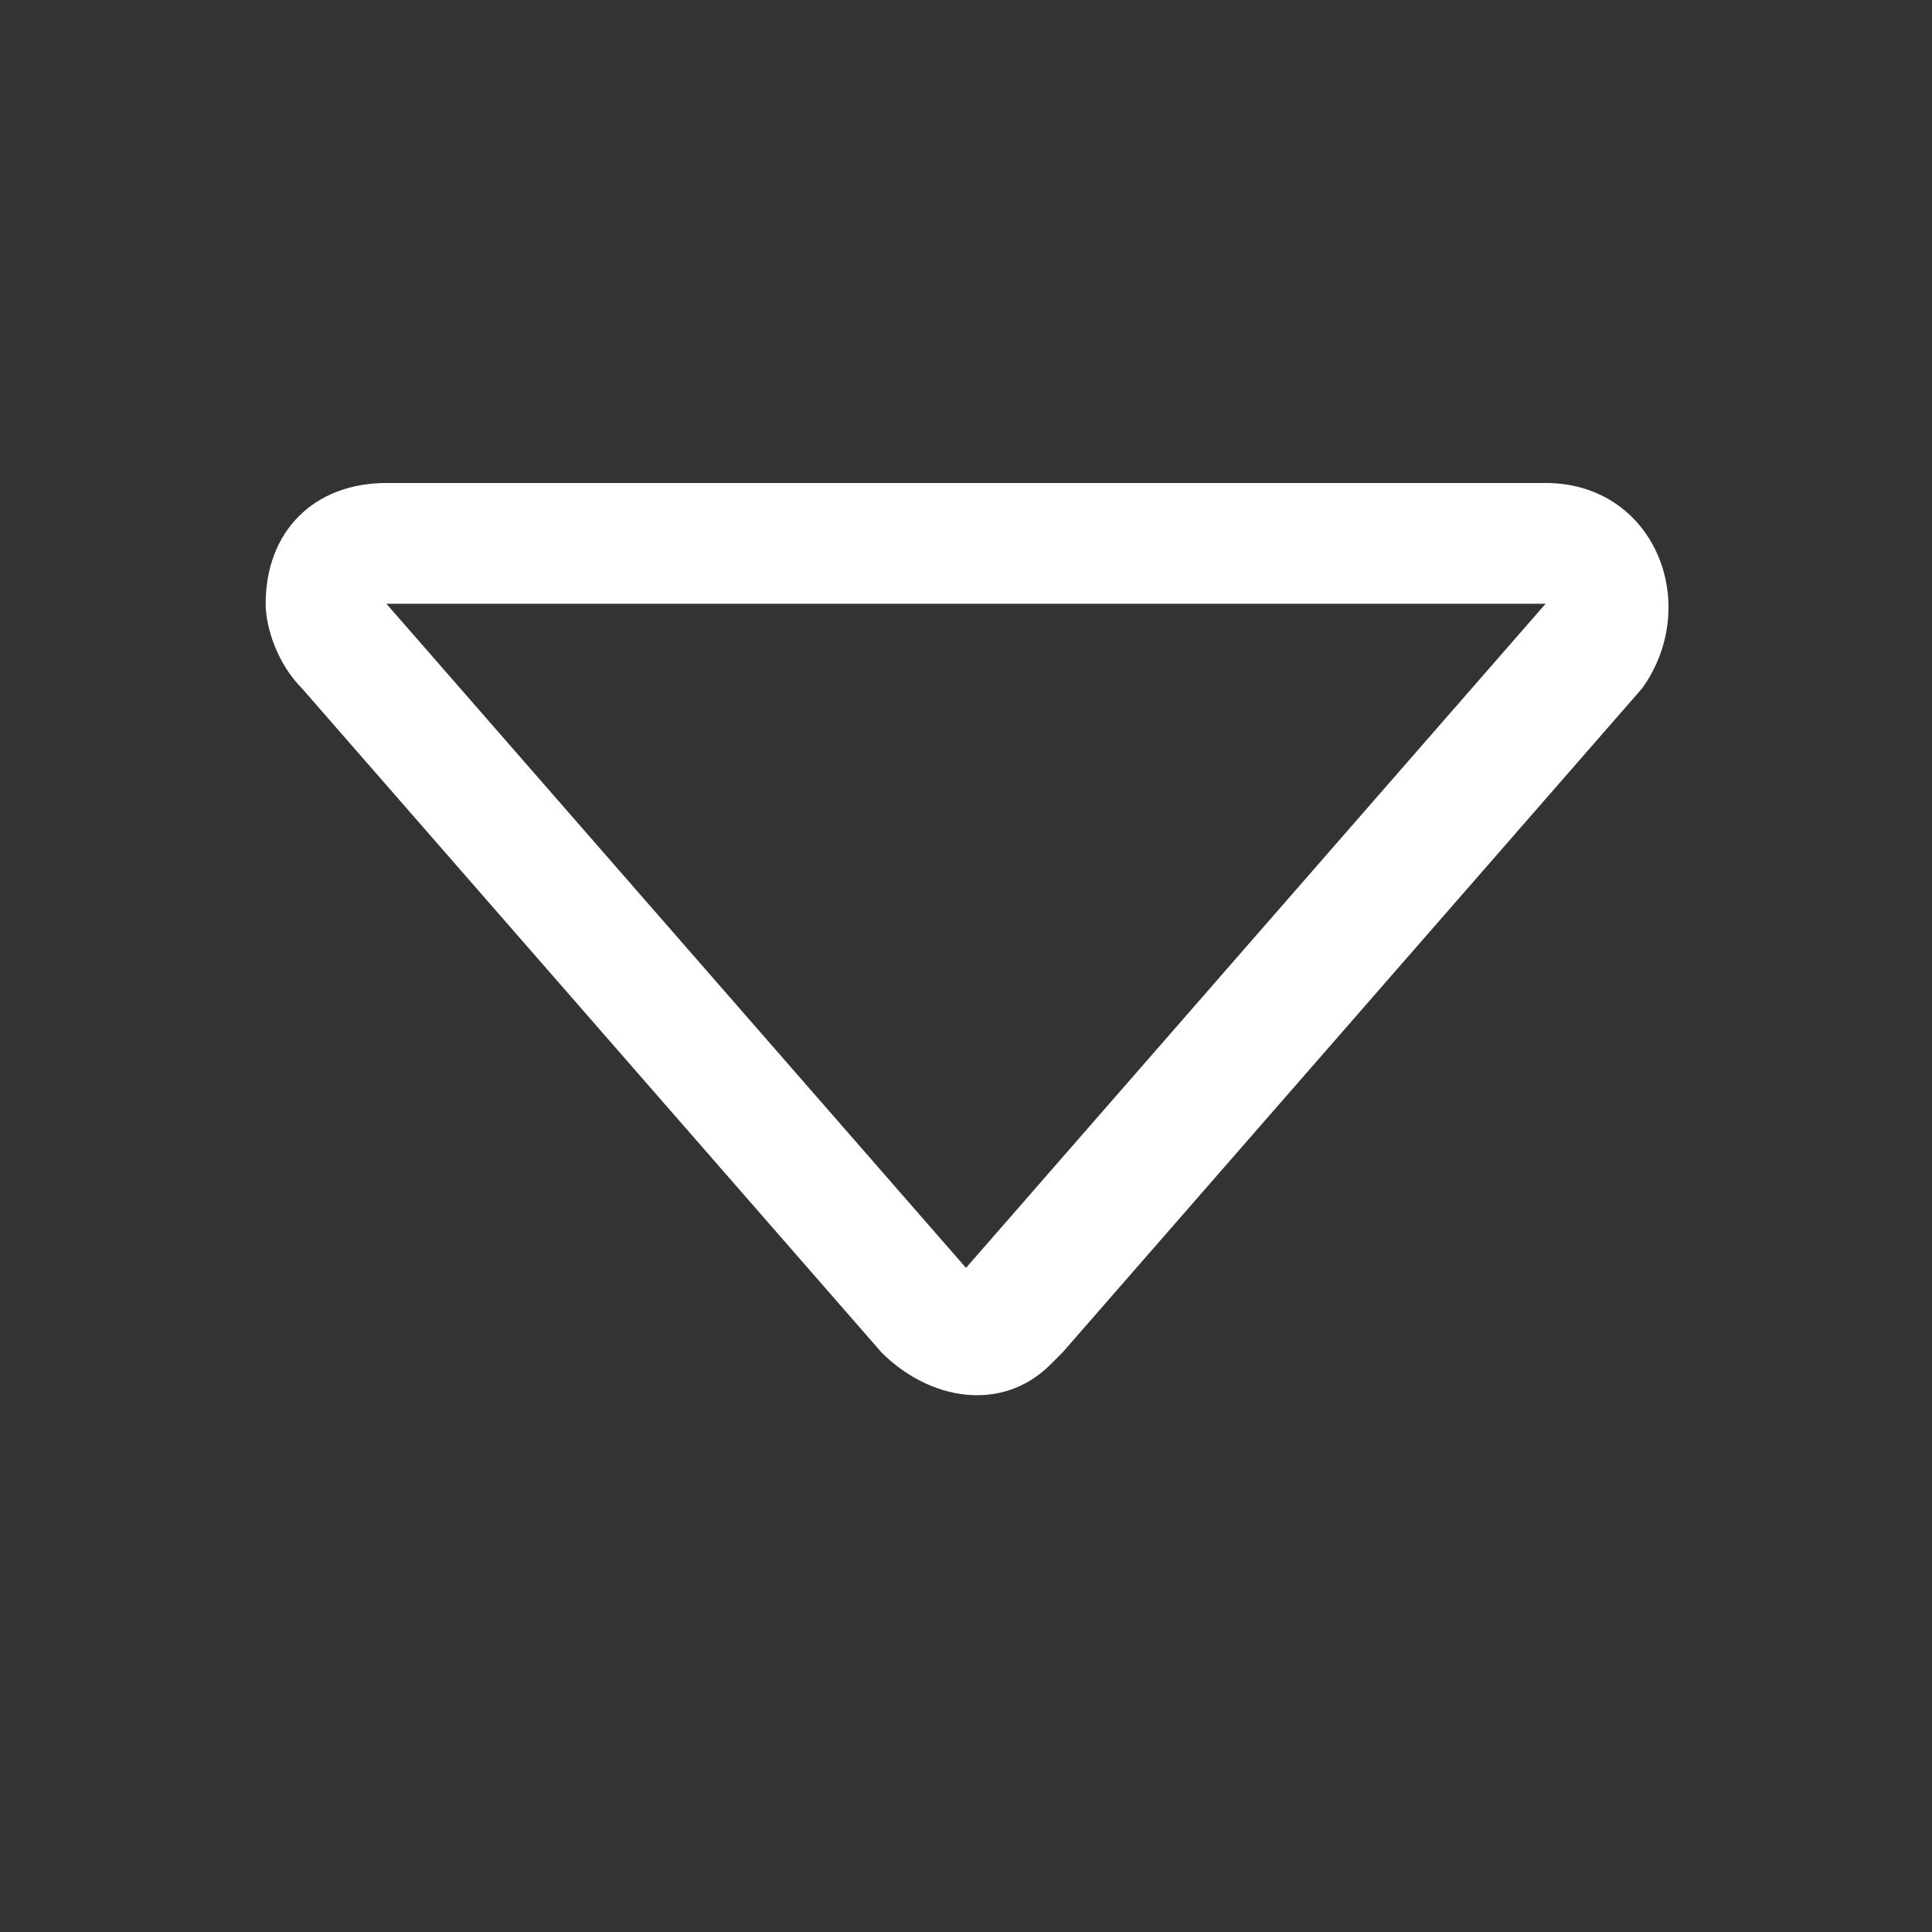 <?xml version="1.0" encoding="utf-8"?>
<!-- Generator: Adobe Illustrator 25.4.1, SVG Export Plug-In . SVG Version: 6.00 Build 0)  -->
<svg version="1.1" id="Layer_1" xmlns="http://www.w3.org/2000/svg" xmlns:xlink="http://www.w3.org/1999/xlink" x="0px" y="0px"
	 viewBox="0 0 16 16" style="enable-background:new 0 0 16 16;" xml:space="preserve">
<rect x="0" y="0" width="16" height="16" fill="#333333" stroke="none"/>
<style type="text/css">
	.st0{fill:#FFFFFF;}
</style>
<path class="st0" d="M3.2,5h9.6L8,10.5L3.2,5z M2.5,5.7l4.8,5.5c0.4,0.4,1,0.5,1.4,0.1c0,0,0.1-0.1,0.1-0.1l4.8-5.5
	C14.1,5,13.7,4,12.8,4H3.2c-0.6,0-1,0.4-1,1C2.2,5.2,2.3,5.5,2.5,5.7z"/>
</svg>
